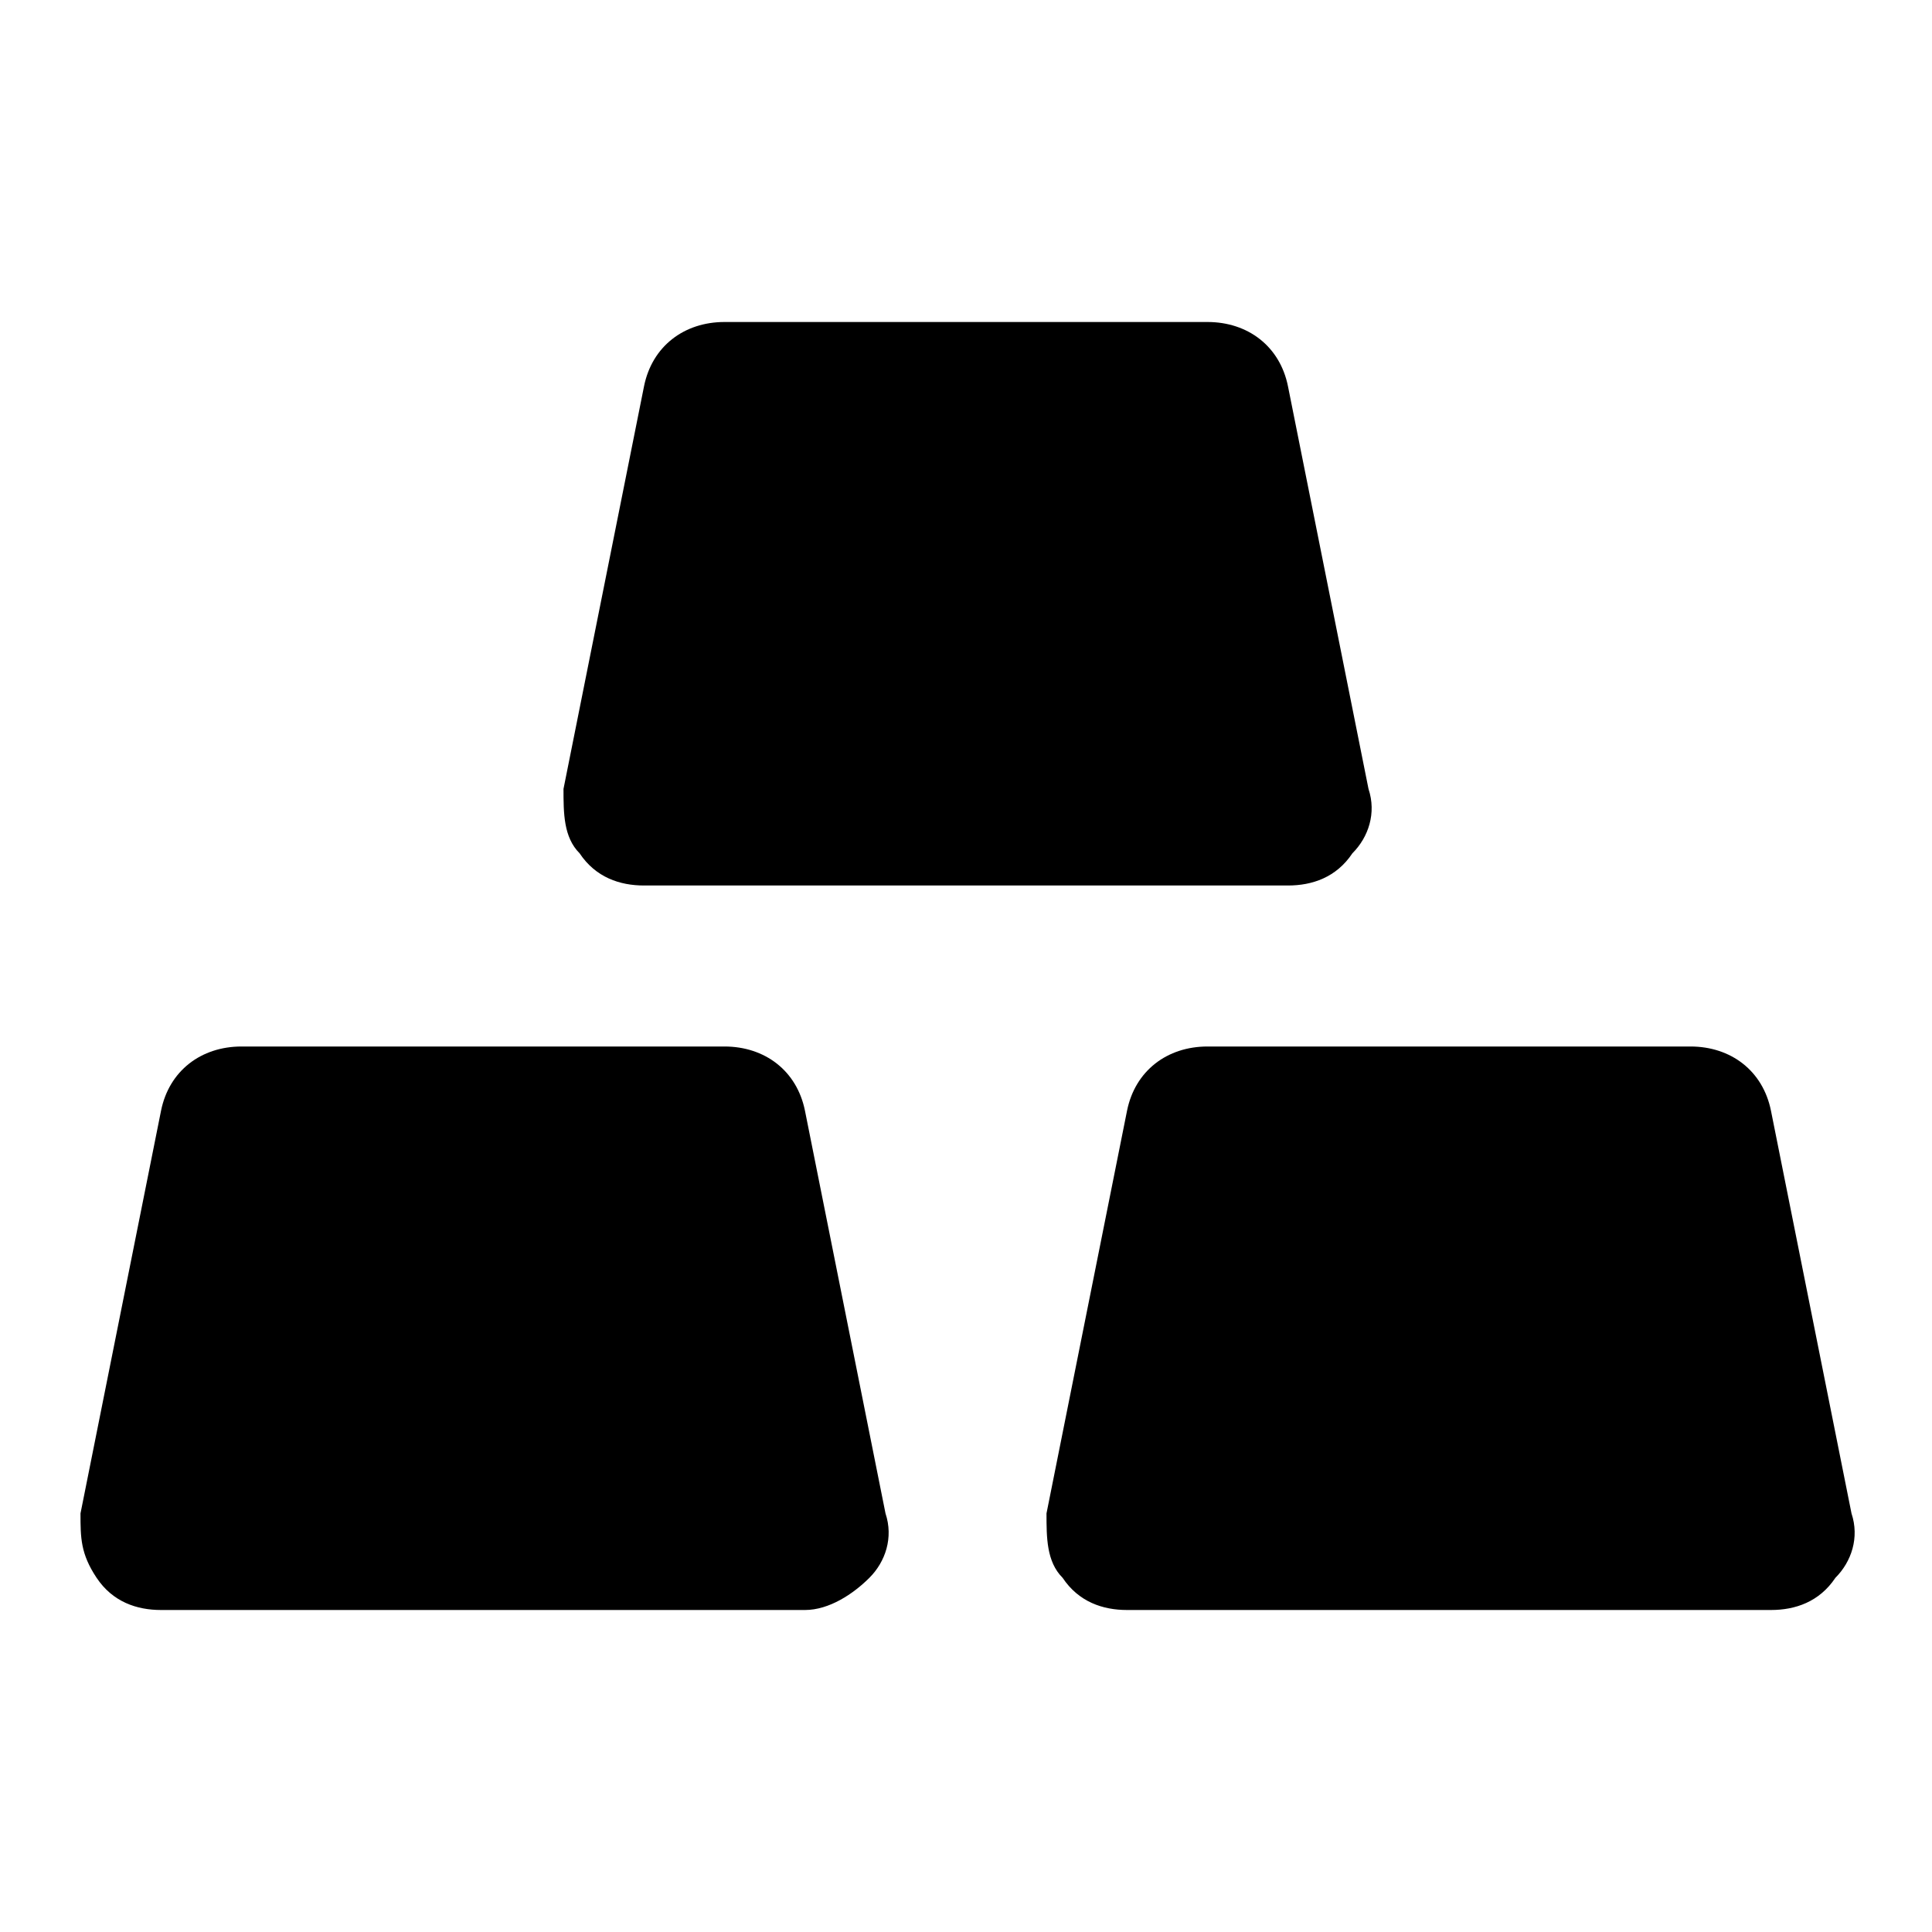 <svg xmlns="http://www.w3.org/2000/svg" width="24" height="24" viewBox="0 0 24 24">
    <path class="pr-icon-primary"
          d="M16,11H8c-0.3,0-0.6-0.1-0.8-0.4C7,10.4,7,10.1,7,9.8l1-5C8.1,4.3,8.5,4,9,4h6c0.5,0,0.9,0.3,1,0.8l1,5c0.1,0.3,0,0.6-0.2,0.8C16.6,10.9,16.3,11,16,11z"></path>
    <path class="pr-icon-tertiary"
          d="M10 20H2c-.3 0-.6-.1-.8-.4S1 19.1 1 18.8l1-5C2.1 13.3 2.5 13 3 13h6c.5 0 .9.3 1 .8l1 5c.1.3 0 .6-.2.8S10.3 20 10 20zM22 20h-8c-.3 0-.6-.1-.8-.4C13 19.4 13 19.1 13 18.8l1-5c.1-.5.5-.8 1-.8h6c.5 0 .9.3 1 .8l1 5c.1.3 0 .6-.2.8C22.6 19.9 22.3 20 22 20z"></path>
</svg>
